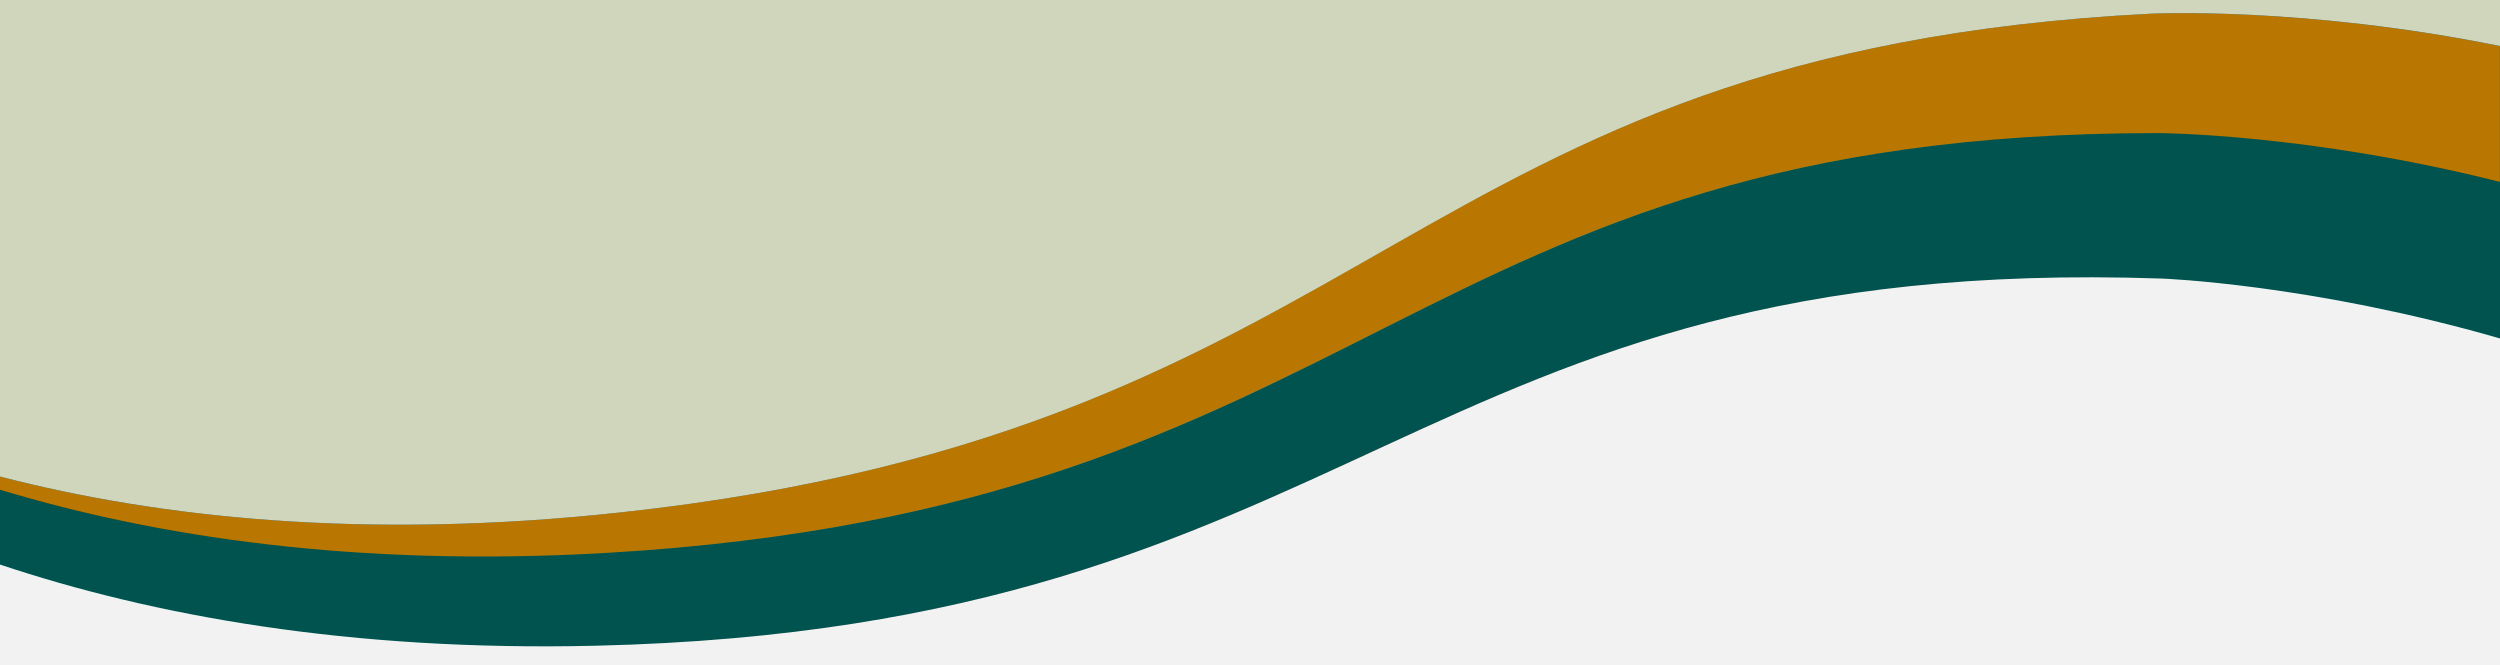 <?xml version="1.0" encoding="utf-8"?>
<!-- Generator: Adobe Illustrator 26.0.1, SVG Export Plug-In . SVG Version: 6.00 Build 0)  -->
<svg version="1.1" id="Capa_1" xmlns="http://www.w3.org/2000/svg" xmlns:xlink="http://www.w3.org/1999/xlink" x="0px" y="0px"
	 viewBox="0 0 2889 768.7" style="enable-background:new 0 0 2889 768.7;" xml:space="preserve">
<rect x="0" y="0" width="2889" height="768.7" fill="#333333" stroke="none"/>
<style type="text/css">
	<!-- fondo luego de portada -->
	.st0{fill:#F2F2F2;}
	<!-- curva abajo -->
	.st1{fill:#00534e;}
	<!-- curva arriba -->
	.st2{fill:#B97600;}
	<!-- fondo portada -->
	.st3{fill:#cfd6bb;} 
</style>
<path class="st0" d="M688.3,743.2C403.5,749.9,176.4,708.3,0,649.4v119.3h2889V388.1c-218.6-63-390.8-69.2-390.8-69.2
	C1627.5,289.1,1579.3,722.2,688.3,743.2z"/>
<path class="st1" d="M2486,15.8C1615.9,59.9,1604.6,495.5,718.6,592C422.3,624.3,184.4,598.4,0,550.7v101.7
	c176.4,58.9,403.5,100.5,688.3,93.8c891-21,939.2-454.1,1809.9-424.3c0,0,172.2,6.2,390.8,69.2V53.2C2662.1,7.3,2486,15.8,2486,15.8
	z"/>
<path class="st2" d="M2486,15.8C1615.9,59.9,1604.6,495.5,718.6,592C422.3,624.3,184.4,598.4,0,550.7v15.2
	c179.6,54.3,410.7,89.7,699.7,73.1c889.8-51.2,923.3-485.6,1794.5-485.2c0,0,173.2,0.4,394.7,56.4v-157
	C2662.1,7.3,2486,15.8,2486,15.8z"/>
<path class="st3" d="M0,0v550.7c184.4,47.7,422.3,73.6,718.6,41.3C1604.6,495.5,1616,59.9,2486,15.8c0,0,176.1-8.6,403,37.4V0H0z"/>
</svg>